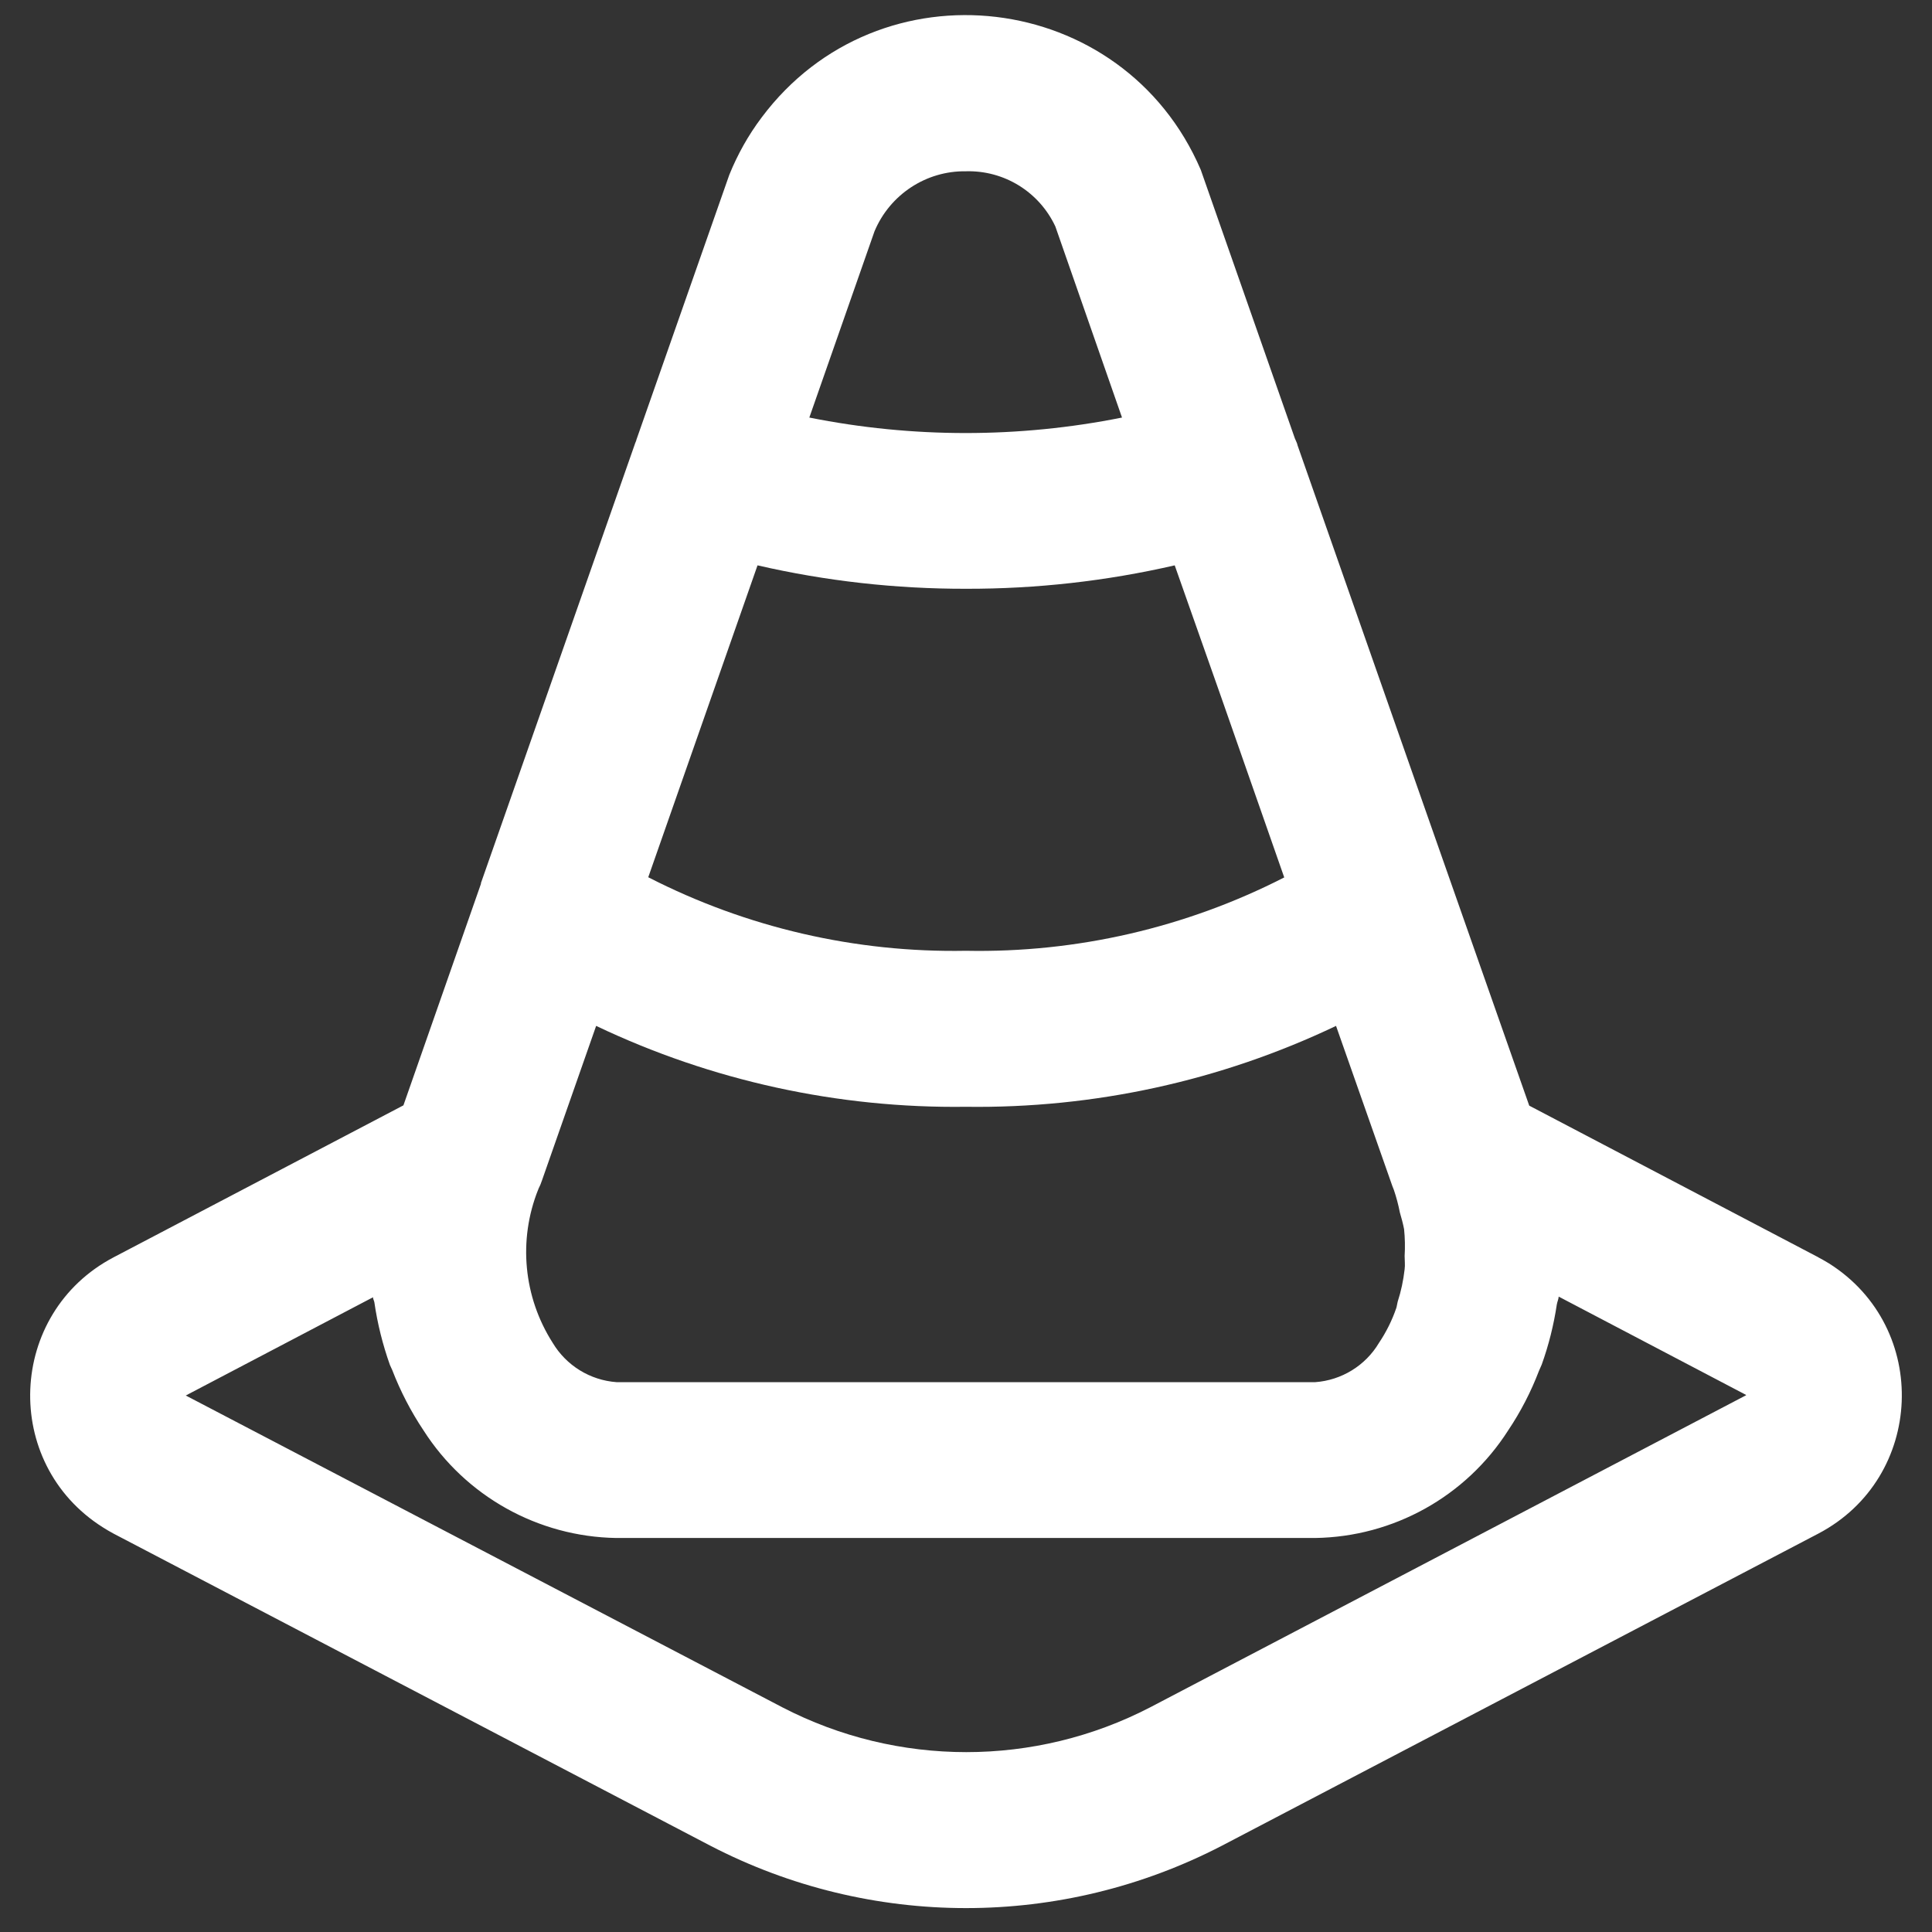 <?xml version="1.0" encoding="utf-8"?>
<svg width="32px" height="32px" viewBox="0 0 32 32" xmlns="http://www.w3.org/2000/svg">
  <rect x="0" y="0" width="32" height="32" fill="#333333" stroke="none"/>
  <path d="M 30.118 20.825 L 25.329 18.313 L 23.677 13.61 L 21.49 7.372 C 21.49 7.354 21.467 7.307 21.447 7.261 L 19.889 2.814 C 18.605 -0.179 14.564 -0.66 12.615 1.946 C 12.395 2.238 12.216 2.558 12.079 2.897 L 10.539 7.289 L 10.539 7.295 C 10.526 7.326 10.513 7.357 10.511 7.368 L 7.966 14.626 L 7.966 14.639 L 6.682 18.308 L 1.882 20.825 C 0.122 21.75 0.021 24.234 1.703 25.297 C 1.76 25.334 1.821 25.369 1.882 25.402 L 11.762 30.569 C 14.42 31.949 17.582 31.949 20.242 30.569 L 30.116 25.402 C 31.878 24.478 31.979 21.993 30.297 20.928 C 30.237 20.892 30.178 20.857 30.116 20.825 Z M 14.485 3.83 C 14.741 3.222 15.339 2.827 15.999 2.837 C 16.631 2.819 17.212 3.178 17.48 3.751 L 18.584 6.916 C 16.874 7.258 15.114 7.258 13.405 6.916 Z M 12.547 9.364 C 13.681 9.625 14.84 9.754 16.003 9.752 C 17.165 9.754 18.323 9.625 19.457 9.364 L 20.232 11.562 L 21.271 14.533 C 19.642 15.366 17.83 15.784 15.999 15.748 C 14.171 15.782 12.364 15.364 10.737 14.53 Z M 8.917 19.703 L 8.917 19.694 C 8.941 19.649 8.96 19.602 8.976 19.554 L 9.874 16.992 C 11.785 17.902 13.882 18.36 15.999 18.332 C 18.119 18.361 20.216 17.904 22.129 16.992 L 23.063 19.648 L 23.086 19.706 C 23.128 19.829 23.161 19.954 23.186 20.082 C 23.213 20.173 23.238 20.266 23.256 20.359 C 23.271 20.508 23.274 20.656 23.265 20.804 C 23.265 20.878 23.275 20.951 23.265 21.024 C 23.244 21.206 23.207 21.385 23.15 21.56 C 23.14 21.595 23.138 21.631 23.127 21.665 C 23.057 21.869 22.961 22.062 22.841 22.241 C 22.617 22.618 22.222 22.861 21.784 22.893 L 10.213 22.893 C 9.773 22.861 9.38 22.618 9.154 22.241 C 8.67 21.483 8.58 20.539 8.914 19.703 Z M 28.92 23.11 L 28.92 23.11 L 19.05 28.279 C 17.141 29.268 14.869 29.268 12.959 28.279 L 3.077 23.114 L 6.178 21.487 C 6.178 21.517 6.197 21.544 6.201 21.572 C 6.252 21.925 6.339 22.272 6.458 22.607 C 6.469 22.635 6.485 22.663 6.497 22.693 C 6.632 23.043 6.805 23.377 7.013 23.689 C 7.711 24.783 8.912 25.453 10.207 25.474 L 21.782 25.474 C 23.08 25.455 24.28 24.787 24.98 23.692 C 25.187 23.383 25.358 23.052 25.49 22.706 C 25.505 22.67 25.521 22.638 25.536 22.601 C 25.652 22.278 25.735 21.944 25.786 21.605 C 25.793 21.563 25.813 21.523 25.817 21.476 L 28.92 23.104 Z" style="fill: rgb(255, 255, 255);"/>
</svg>